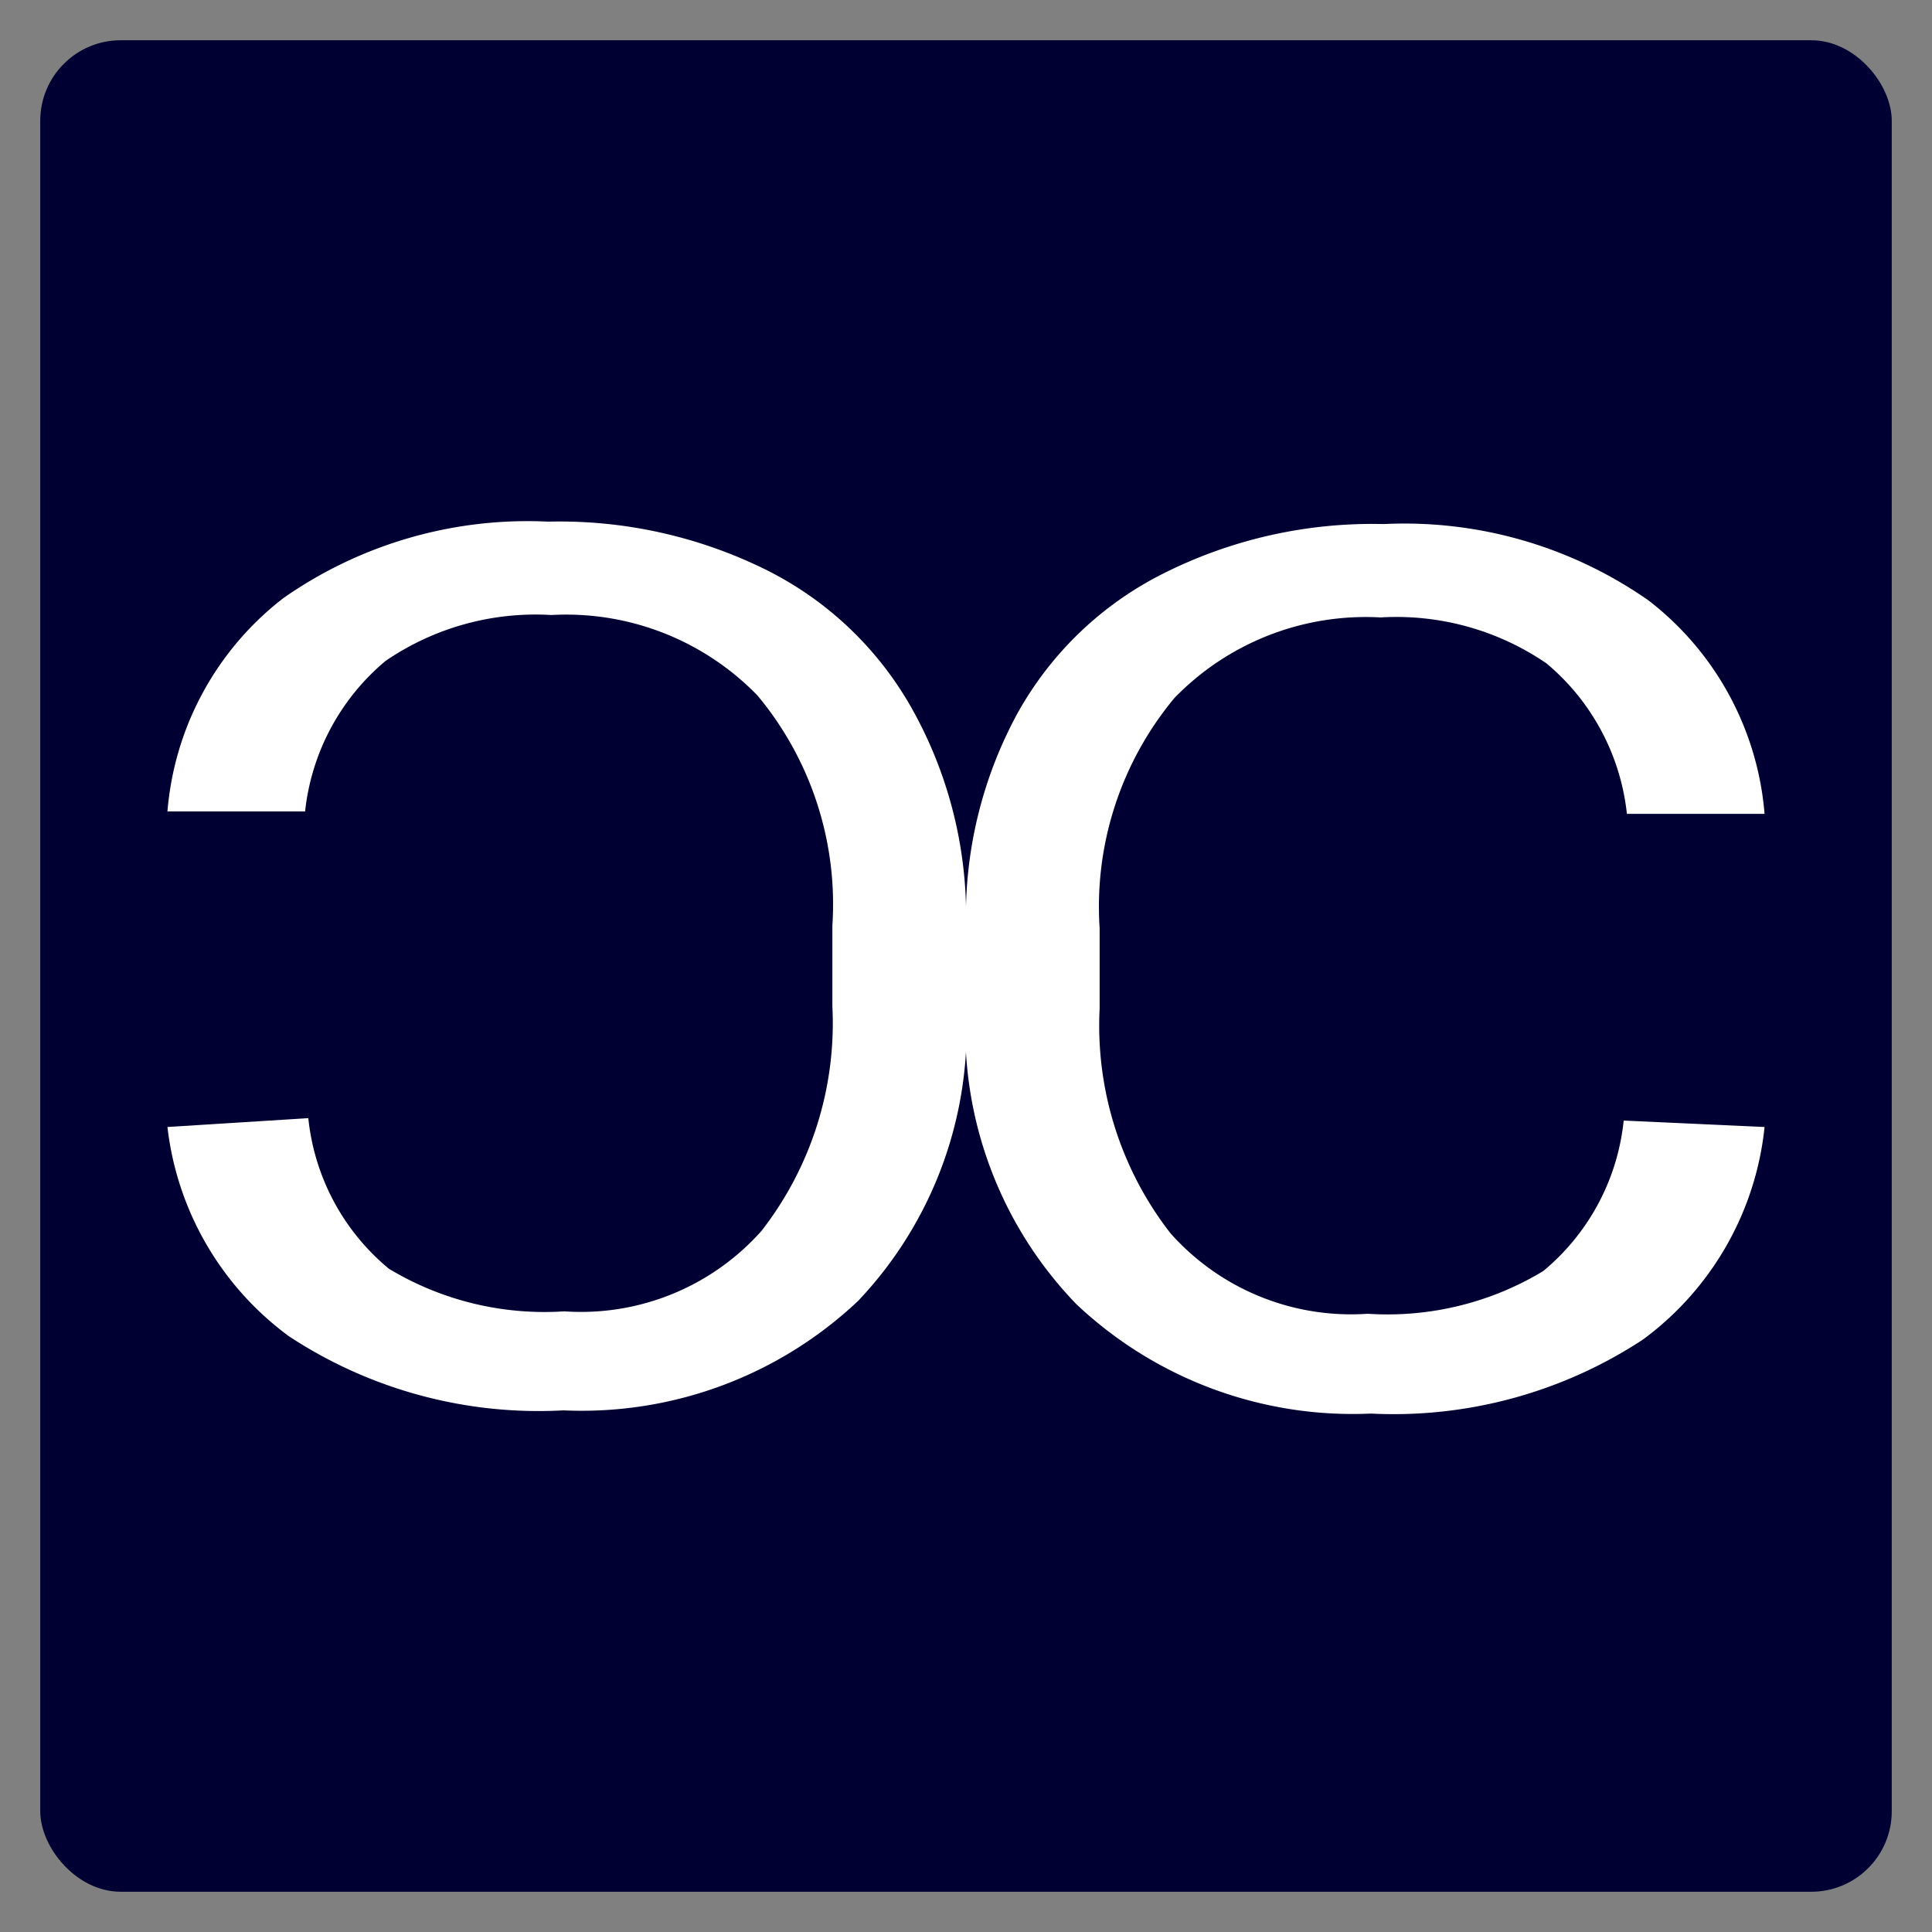 <svg id="Icon_Name" data-name="Icon Name" xmlns="http://www.w3.org/2000/svg" viewBox="0 0 24 24"><rect x="0" y="0" width="24" height="24" fill="#808080" stroke="none"/><defs><style>.cls-1{fill:#003;}.cls-2{fill:#fff;}</style></defs><rect class="cls-1" x="0.5" y="0.5" width="23" height="23" rx="1"/><path class="cls-2" d="M21.92,14a3.76,3.76,0,0,1-1.51,2.64,5.64,5.64,0,0,1-3.38.92,5,5,0,0,1-3.66-1.36A4.91,4.91,0,0,1,12,12.5v-1a5.27,5.27,0,0,1,.64-2.64,4.25,4.25,0,0,1,1.82-1.74,5.78,5.78,0,0,1,2.73-.61,5.29,5.29,0,0,1,3.29.95,3.73,3.73,0,0,1,1.44,2.65H20.21a2.83,2.83,0,0,0-1-1.87,3.3,3.3,0,0,0-2.06-.57,3.31,3.31,0,0,0-2.56,1,4.05,4.05,0,0,0-.93,2.86v1a4.2,4.2,0,0,0,.88,2.79,3,3,0,0,0,2.45,1,3.74,3.74,0,0,0,2.18-.53,2.8,2.8,0,0,0,1-1.87Z"/><path class="cls-2" d="M2.08,14A3.76,3.76,0,0,0,3.59,16.6,5.64,5.64,0,0,0,7,17.52a5,5,0,0,0,3.66-1.36A4.91,4.91,0,0,0,12,12.5v-1a5.27,5.27,0,0,0-.64-2.64A4.25,4.25,0,0,0,9.54,7.09a5.78,5.78,0,0,0-2.73-.61,5.29,5.29,0,0,0-3.29.95,3.73,3.73,0,0,0-1.44,2.65H3.79a2.83,2.83,0,0,1,1-1.87,3.3,3.3,0,0,1,2.06-.57,3.31,3.31,0,0,1,2.56,1,4.05,4.05,0,0,1,.93,2.86v1a4.2,4.2,0,0,1-.88,2.79,3,3,0,0,1-2.45,1,3.74,3.74,0,0,1-2.18-.53,2.8,2.8,0,0,1-1-1.87Z"/></svg>